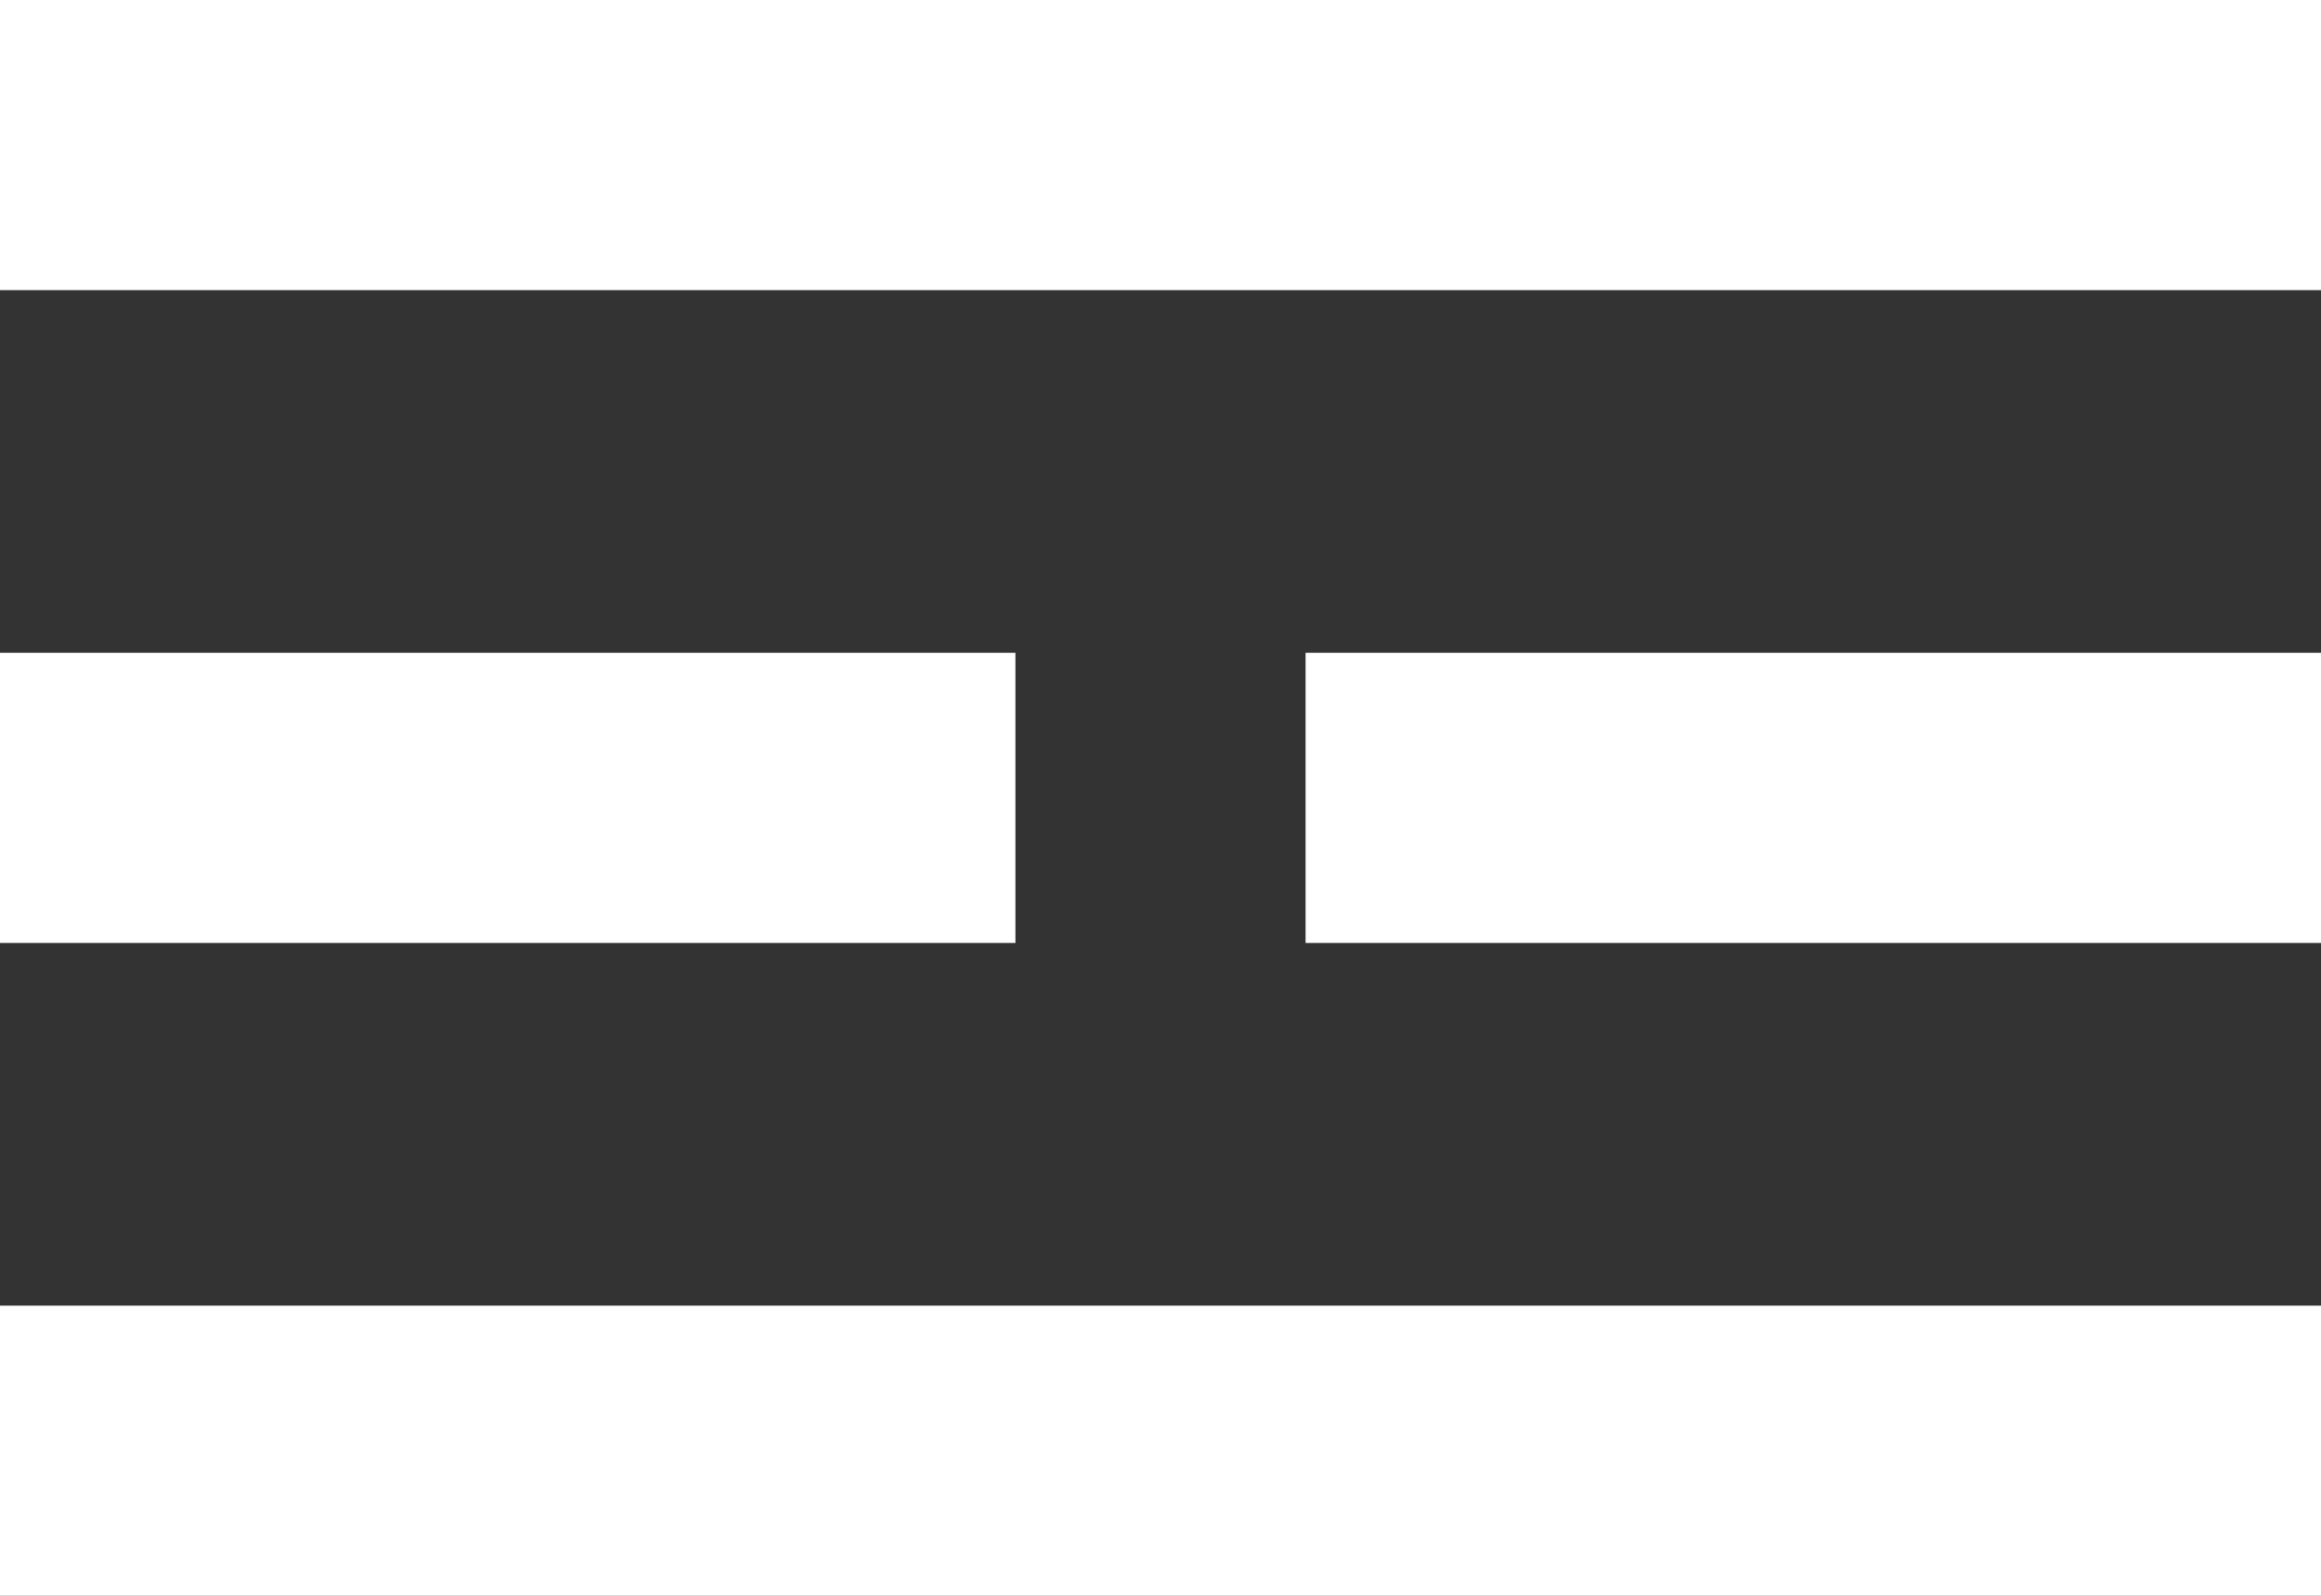 <svg xmlns="http://www.w3.org/2000/svg" xmlns:xlink="http://www.w3.org/1999/xlink" version="1.1" id="Layer_1" x="0px" y="0px" width="32px" height="22px" viewBox="0 0 32 22" enable-background="new 0 0 32 22" xml:space="preserve" fill="#fff">
<rect x="0" y="0" width="32" height="22" fill="#333333" stroke="none"/>
<g>
	<path d="M0,0h32v4H0V0z"/>
	<path d="M0,9h14v4H0V9z"/>
	<path d="M18,9h14v4H18V9z"/>
	<path d="M0,18h32v4H0V18z"/>
</g>
</svg>